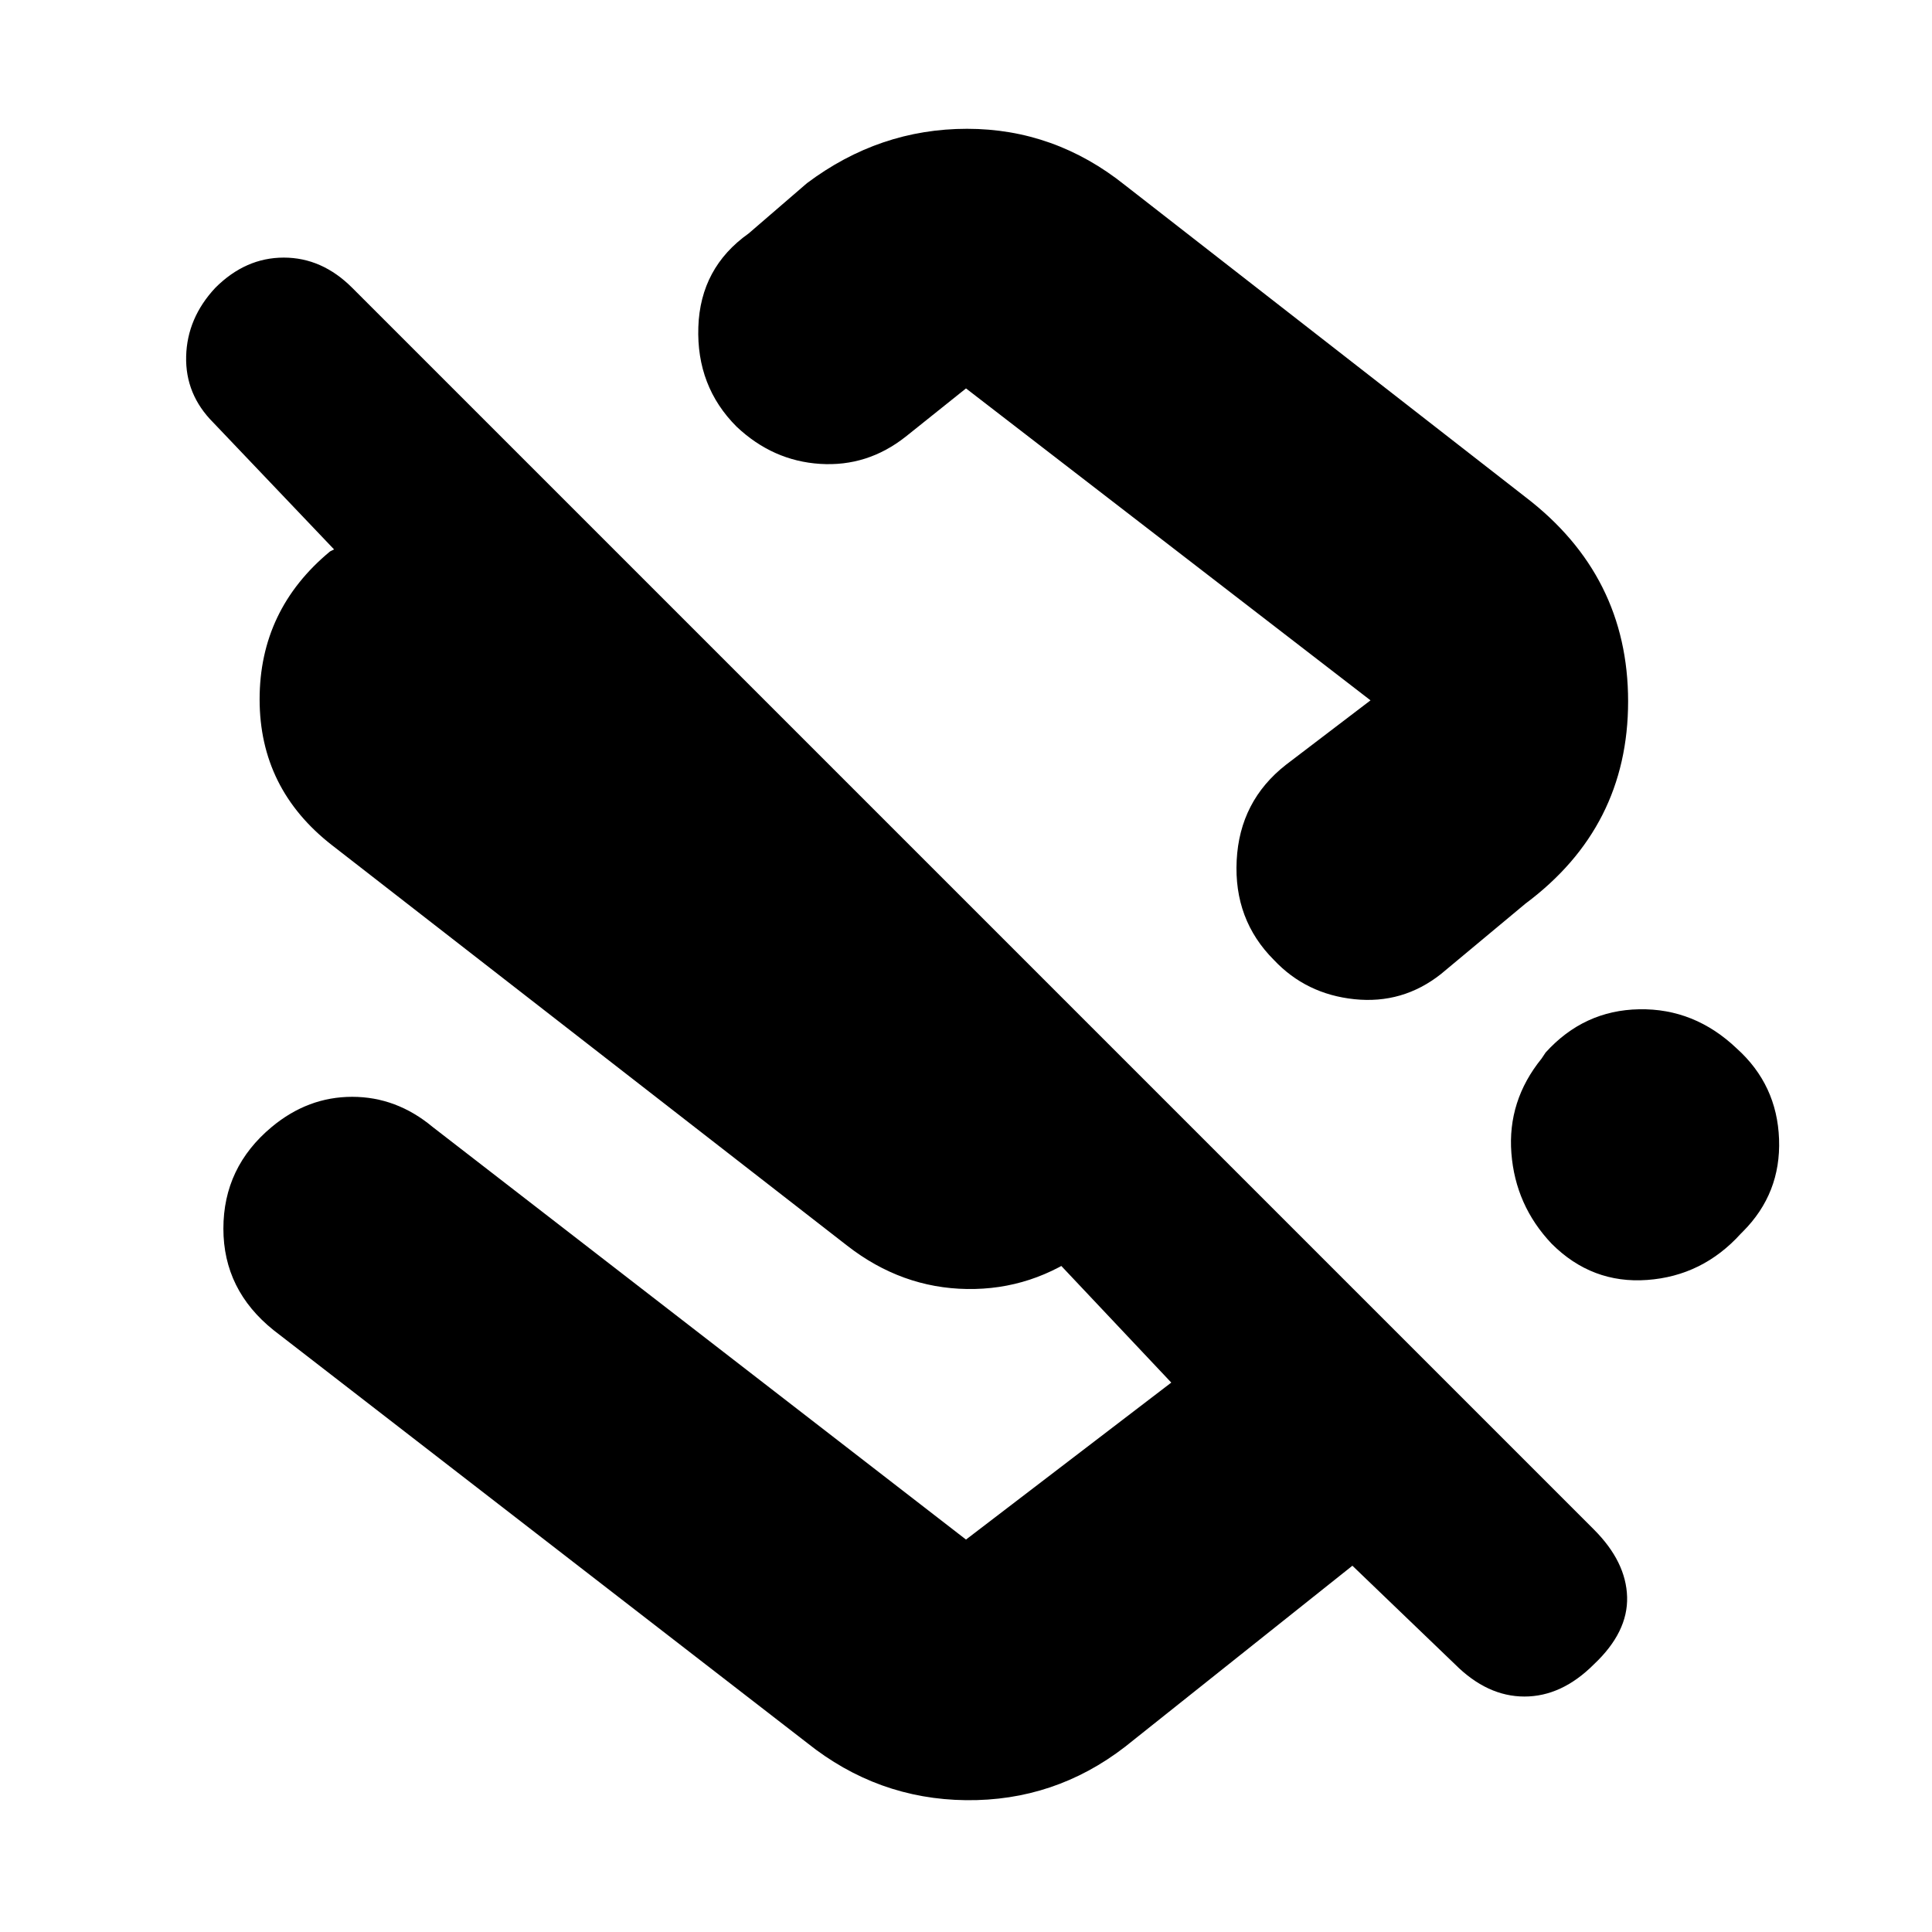 <svg xmlns="http://www.w3.org/2000/svg" height="20" viewBox="0 -960 960 960" width="20"><path d="M758-713q51 39 51 101.5T758-511l-42 35q-19 15-43 12.5T633-483q-20-20-18.5-49.5T639-580l42-32-201-155-30 24q-19 15-42.5 13.5T366-748q-20-20-19-49.5t25-46.5l29-25q36-27 79.5-27t78.5 28l199 155Zm-35 580-51-49-113 90q-35 27-79 26.5T401-94L136-299q-25-20-25-50.5t24-50.5q18-15 40-15t40 15l265 205 102-78-66-70h27l-3 4q-27 20-59.5 19.5T421-341L165-540q-36-28-36-72.5t35-73.5l2-1-60-63q-14-14-13.5-33t14.5-34q15-15 34-15t34 15l617 617q16 16 16.5 33.5T792-133q-16 16-34.5 16T723-133ZM493-623Zm370 184q20 18 21 45t-18 46l-1 1q-19 21-46.5 23T771-342q-18-19-20-45t15-47l2-3q19-21 46.5-21.5T863-439Z"/></svg>